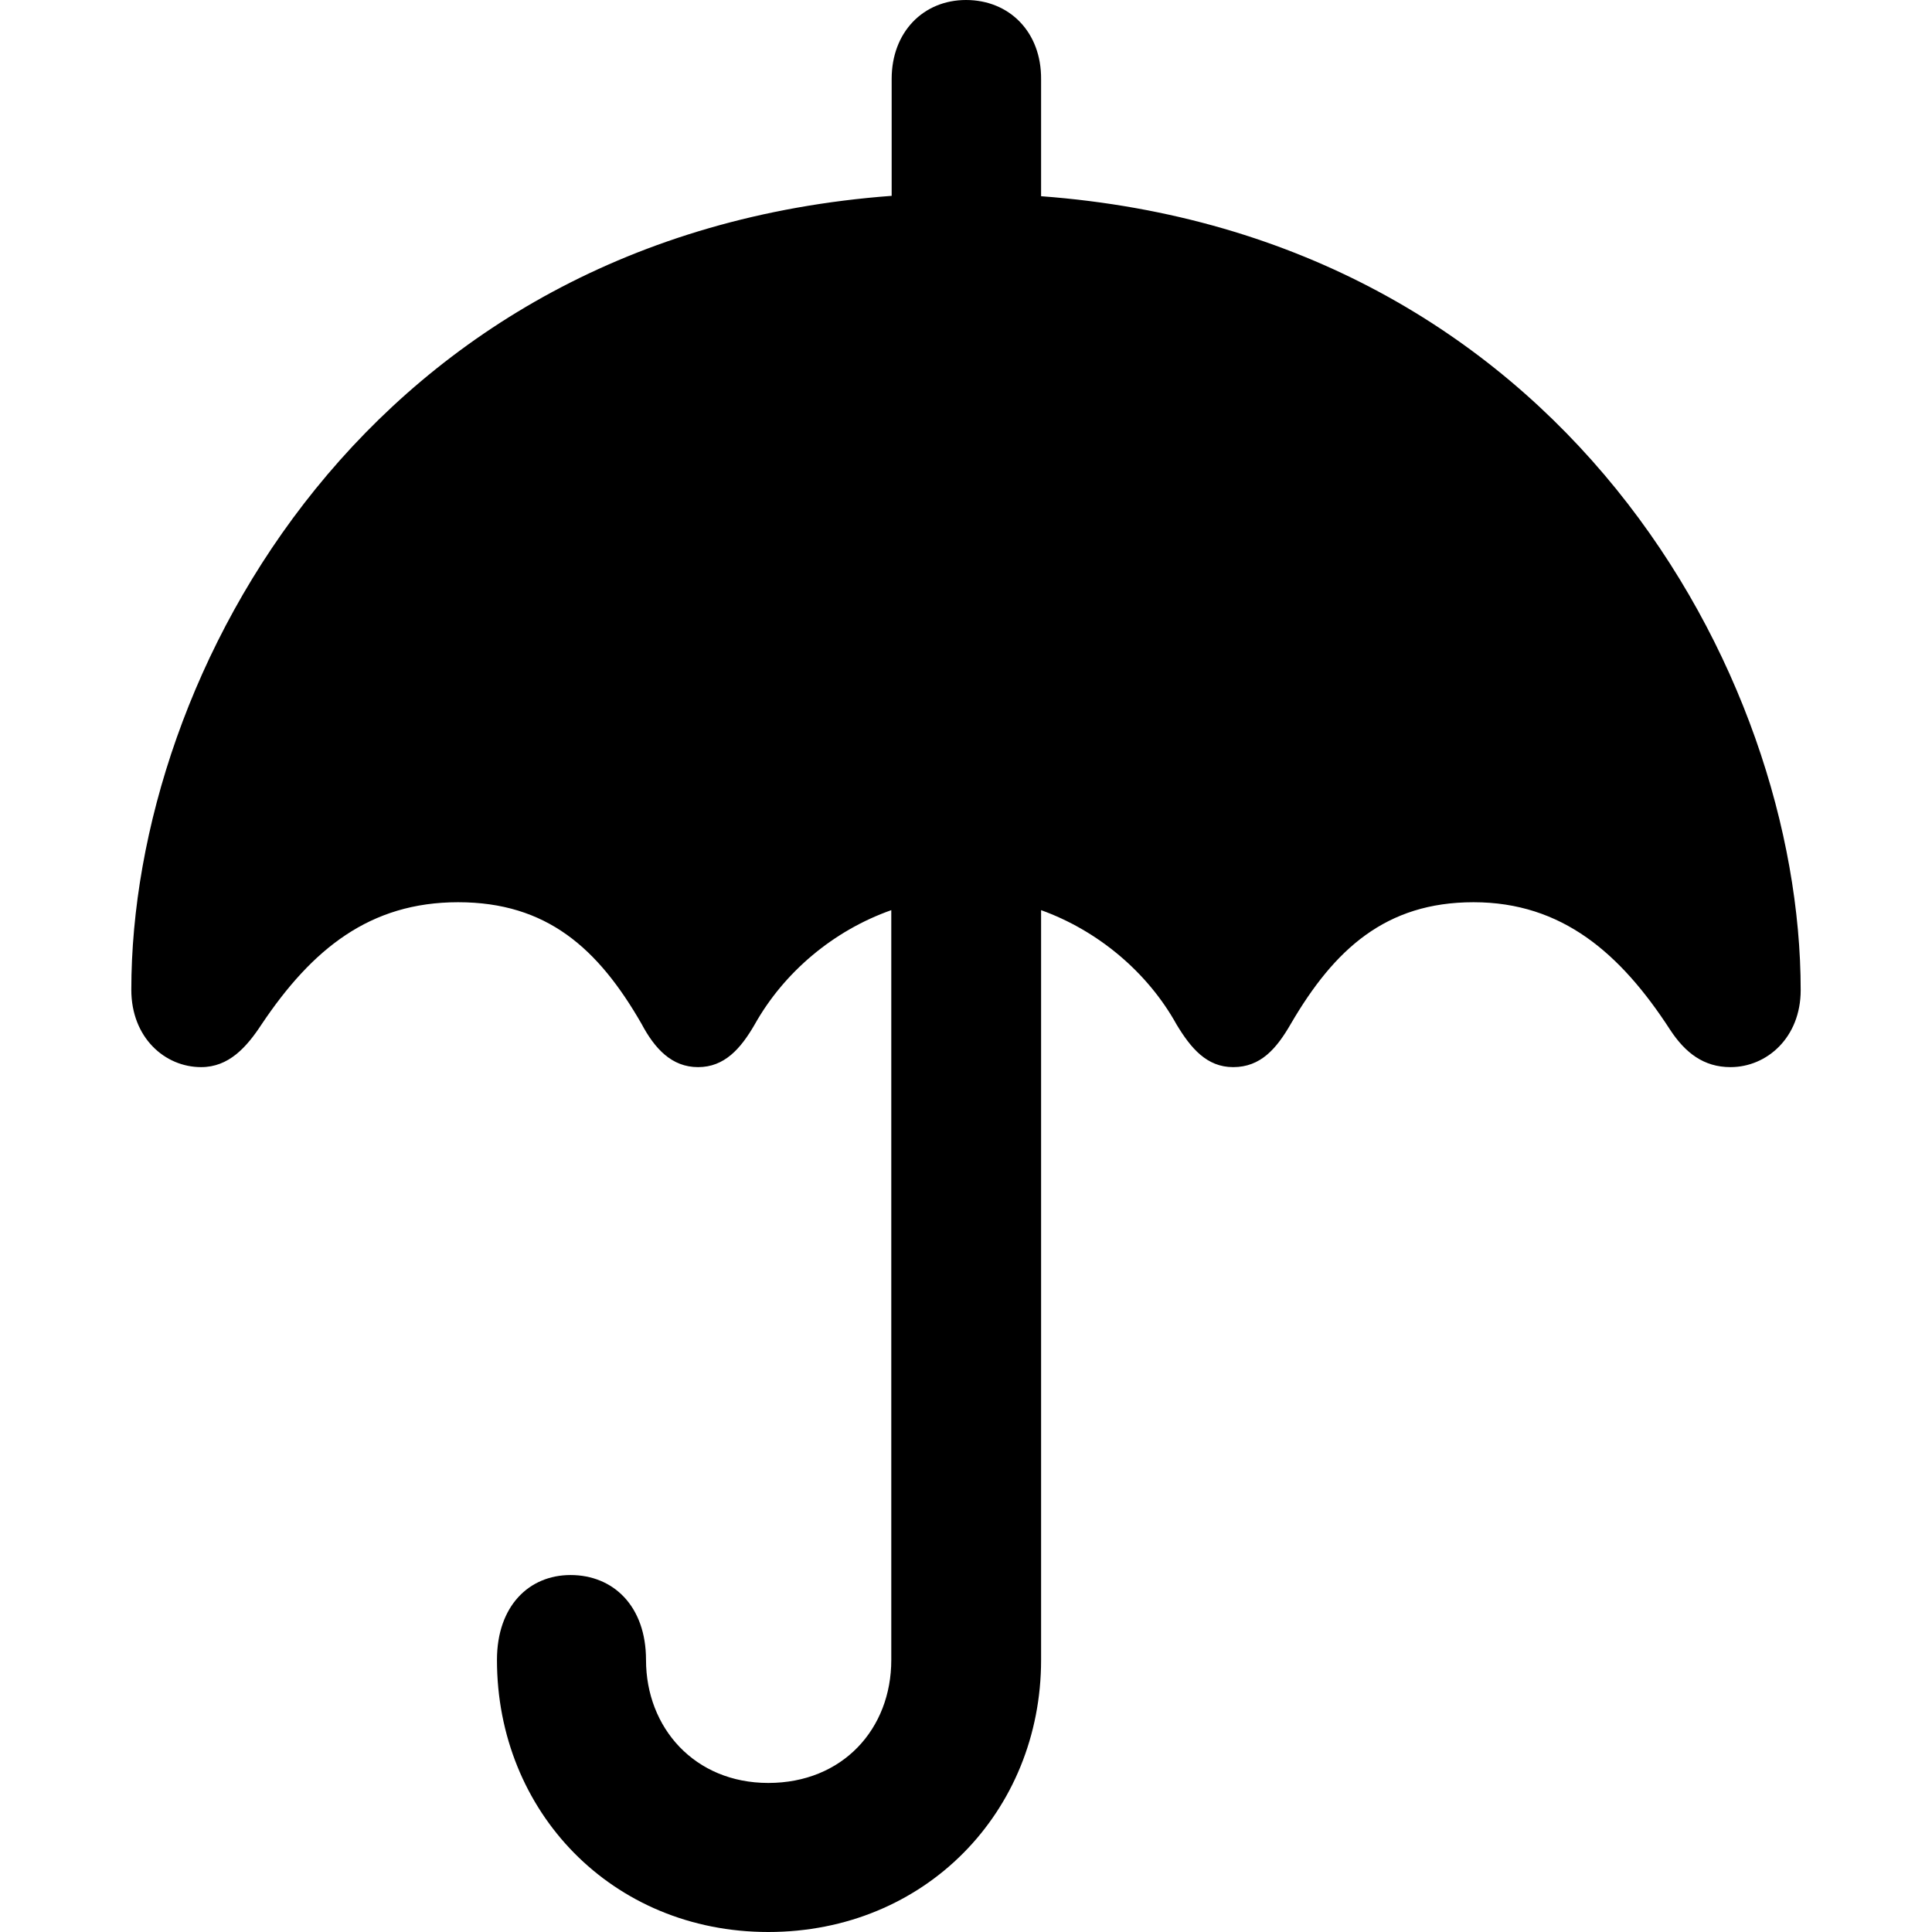 <?xml version="1.0" ?><!-- Generator: Adobe Illustrator 25.0.0, SVG Export Plug-In . SVG Version: 6.00 Build 0)  --><svg xmlns="http://www.w3.org/2000/svg" xmlns:xlink="http://www.w3.org/1999/xlink" version="1.1" id="Layer_1" x="0px" y="0px" viewBox="0 0 512 512" style="enable-background:new 0 0 512 512;" xml:space="preserve">
<path d="M53.3,282.8c7.3,0,12-5.2,16-11.3c13.4-20,28.7-32.4,52.1-32.4c23.5,0,37.1,12.2,48.6,32.2c3.5,6.6,8,11.5,15,11.5  c7,0,11.3-4.9,15-11.3c7.8-13.9,20.9-24.9,36.2-30.3v198.7c0,18.3-12.9,32.6-32.6,32.6c-19.5,0-32.4-14.6-32.4-32.6  c0-14.3-8.7-22.5-20-22.5c-11,0-19.5,8.2-19.5,22.5c0,40.2,30.5,72.1,71.9,72.1c41.6,0,72.3-31.9,72.3-72.1V241.2  c15,5.4,28.2,16.4,35.9,30.3c3.8,6.3,8,11.3,15,11.3c7.3,0,11.5-4.9,15.3-11.5c11.5-19.7,25.1-32.2,48.4-32.2  c23.5,0,39,13.6,52.1,33.8c4,6.1,8.9,9.9,16,9.9c9.6,0,18.6-7.8,18.6-20.4c0-83.8-63.2-200.1-201.3-210.4v-31C276,8.5,267.5,0,256,0  c-11.3,0-19.7,8.5-19.7,20.9v31C97.9,62.2,34.8,178.5,34.8,262.3C34.8,275,43.7,282.8,53.3,282.8z"/>
</svg>